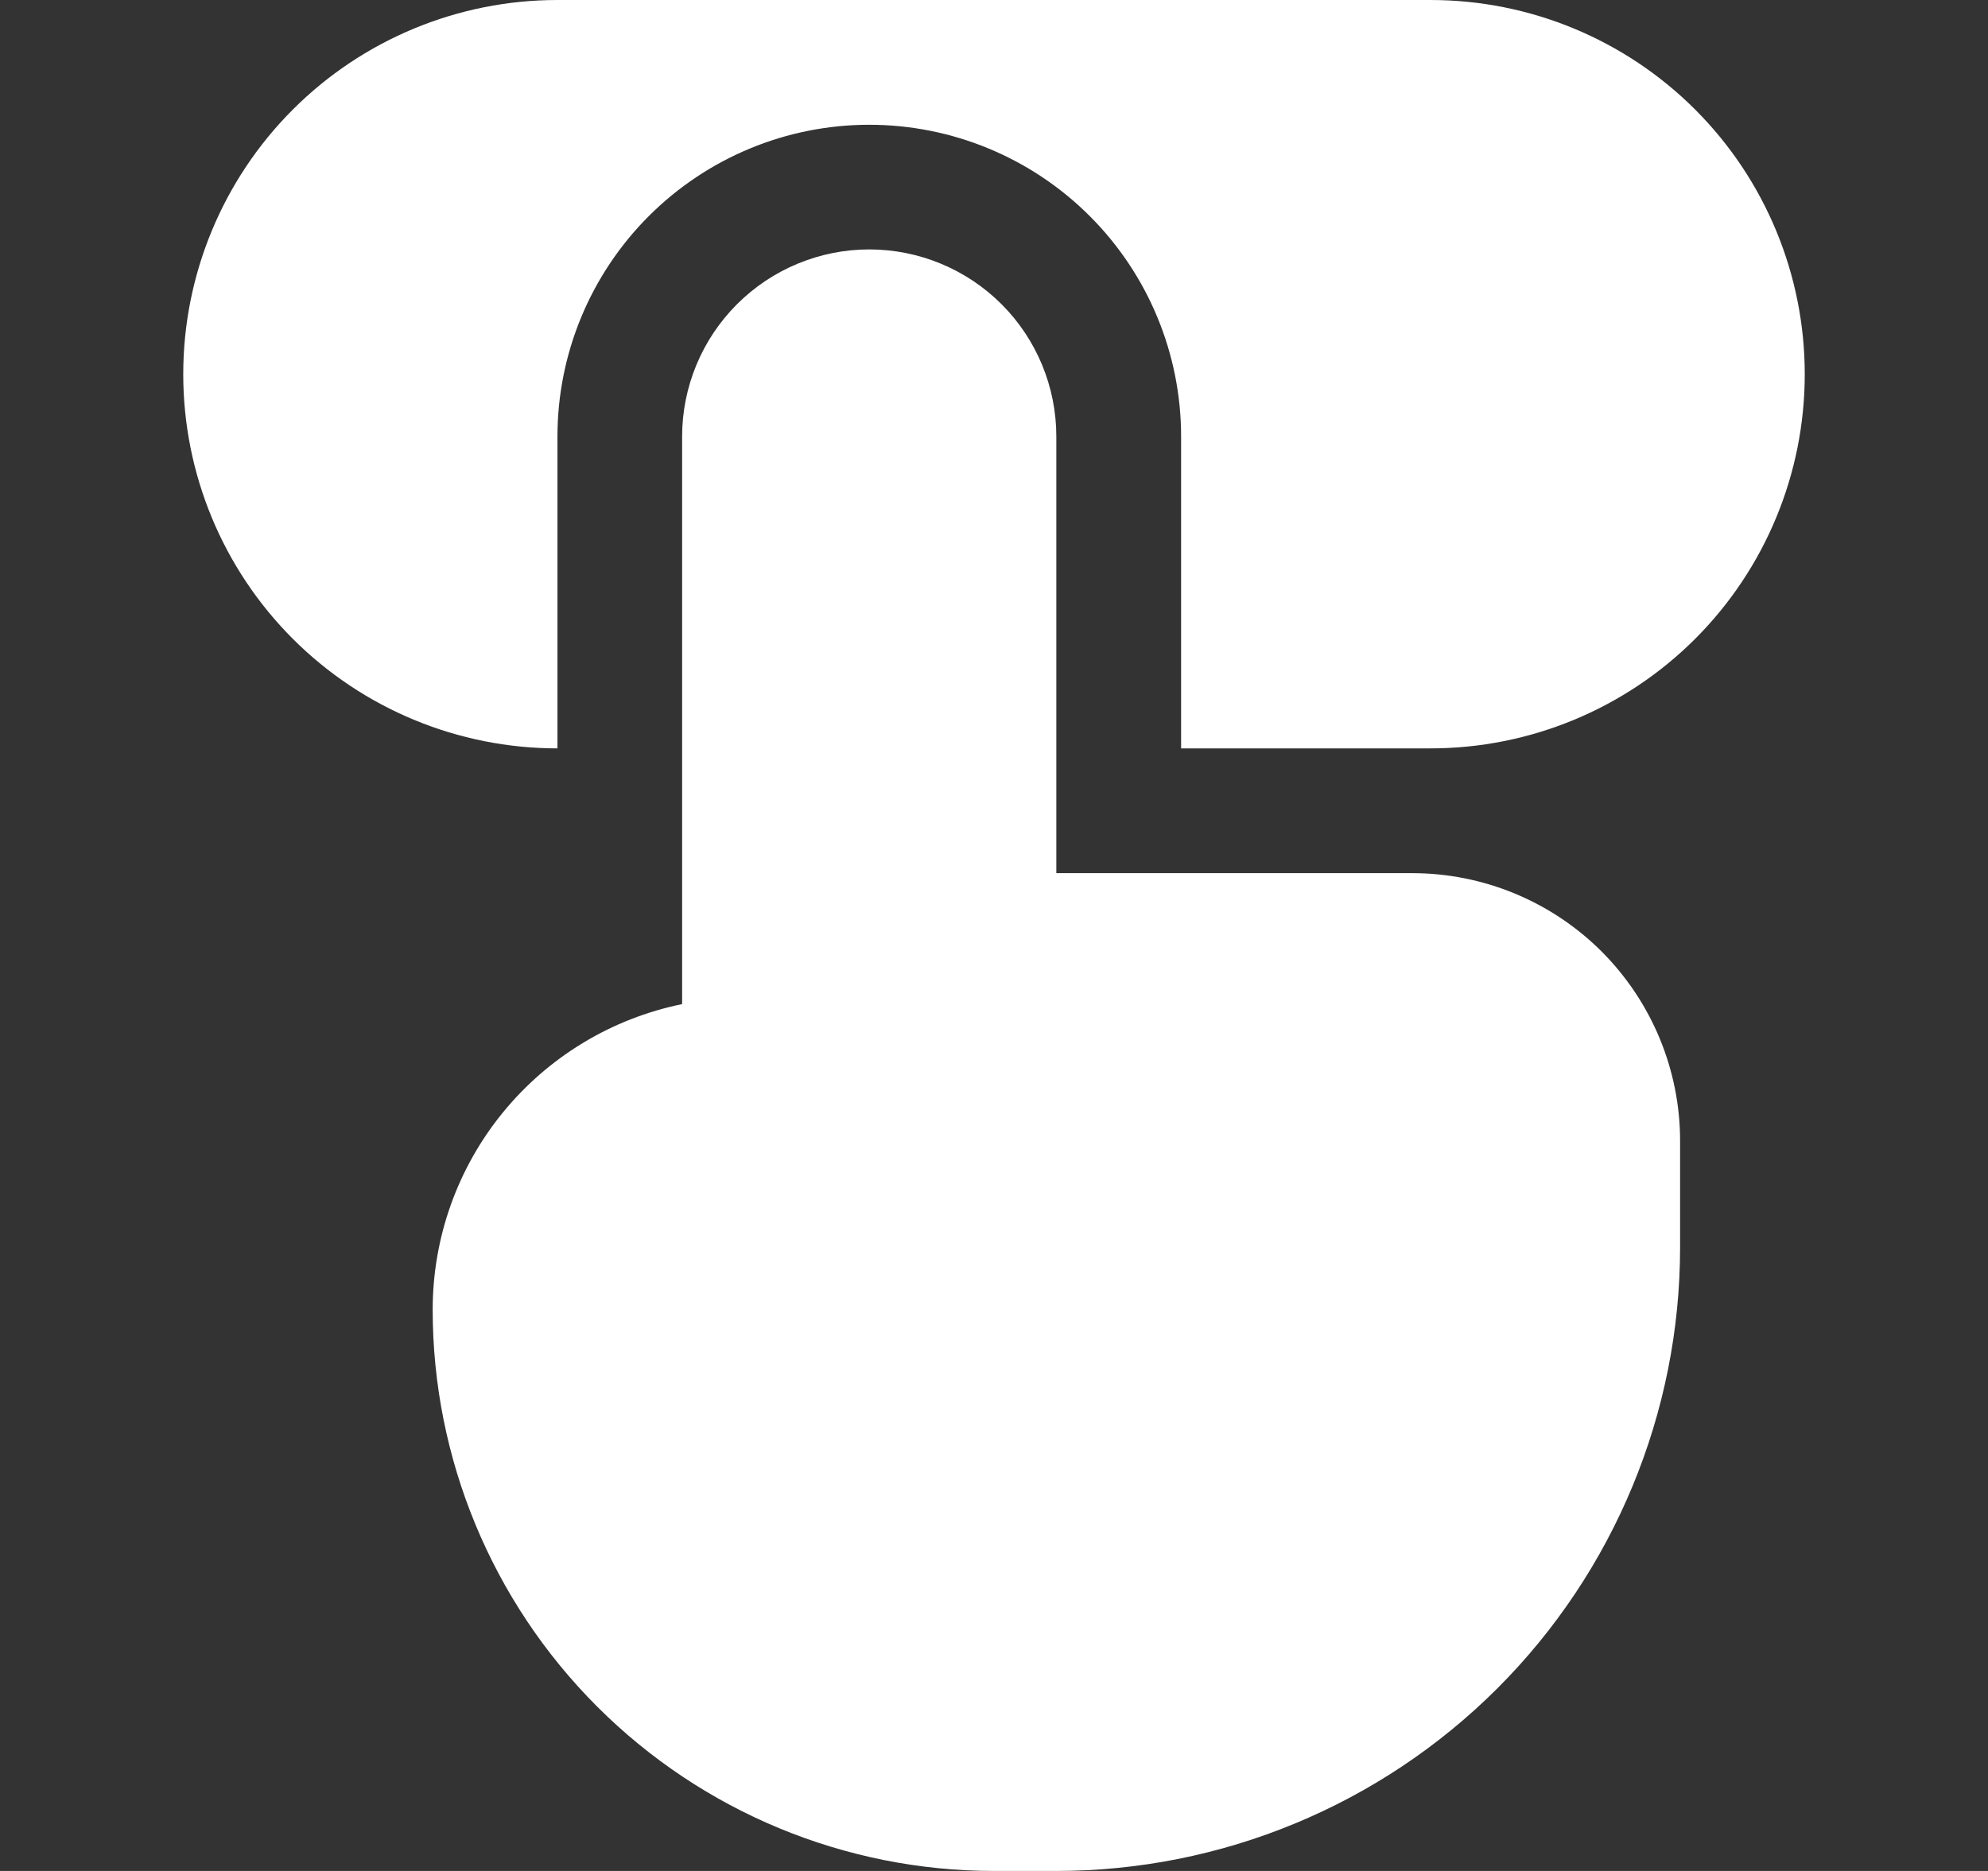 <svg width="17" height="16" viewBox="0 0 17 16" fill="none" xmlns="http://www.w3.org/2000/svg">
<rect x="0" y="0" width="17" height="16" fill="#333333" stroke="none"/>
<g id="teenyicons:button-solid" clip-path="url(#clip0_6_128)">
<path id="Vector" d="M4.767 6.4C3.918 6.4 3.104 6.063 2.504 5.463C1.904 4.863 1.567 4.049 1.567 3.2C1.567 2.351 1.904 1.537 2.504 0.937C3.104 0.337 3.918 0 4.767 0L12.233 0C13.082 0 13.896 0.337 14.496 0.937C15.096 1.537 15.433 2.351 15.433 3.2C15.433 4.049 15.096 4.863 14.496 5.463C13.896 6.063 13.082 6.4 12.233 6.4H10.1V3.733C10.1 3.026 9.819 2.348 9.319 1.848C8.819 1.348 8.141 1.067 7.433 1.067C6.726 1.067 6.048 1.348 5.548 1.848C5.048 2.348 4.767 3.026 4.767 3.733V6.4Z" fill="white"/>
<path id="Vector_2" d="M7.433 2.133C7.009 2.133 6.602 2.302 6.302 2.602C6.002 2.902 5.833 3.309 5.833 3.733V8.587C5.231 8.71 4.69 9.037 4.301 9.513C3.912 9.989 3.7 10.585 3.7 11.2C3.7 12.473 4.206 13.694 5.106 14.594C6.006 15.494 7.227 16 8.5 16H9.033C10.448 16 11.804 15.438 12.805 14.438C13.805 13.438 14.367 12.081 14.367 10.667V9.757C14.367 9.149 14.125 8.567 13.696 8.137C13.266 7.708 12.684 7.467 12.076 7.467H9.033V3.733C9.033 3.309 8.865 2.902 8.565 2.602C8.265 2.302 7.858 2.133 7.433 2.133Z" fill="white"/>
</g>
<defs>
<clipPath id="clip0_6_128">
<rect width="16" height="16" fill="white" transform="translate(0.5)"/>
</clipPath>
</defs>
</svg>
